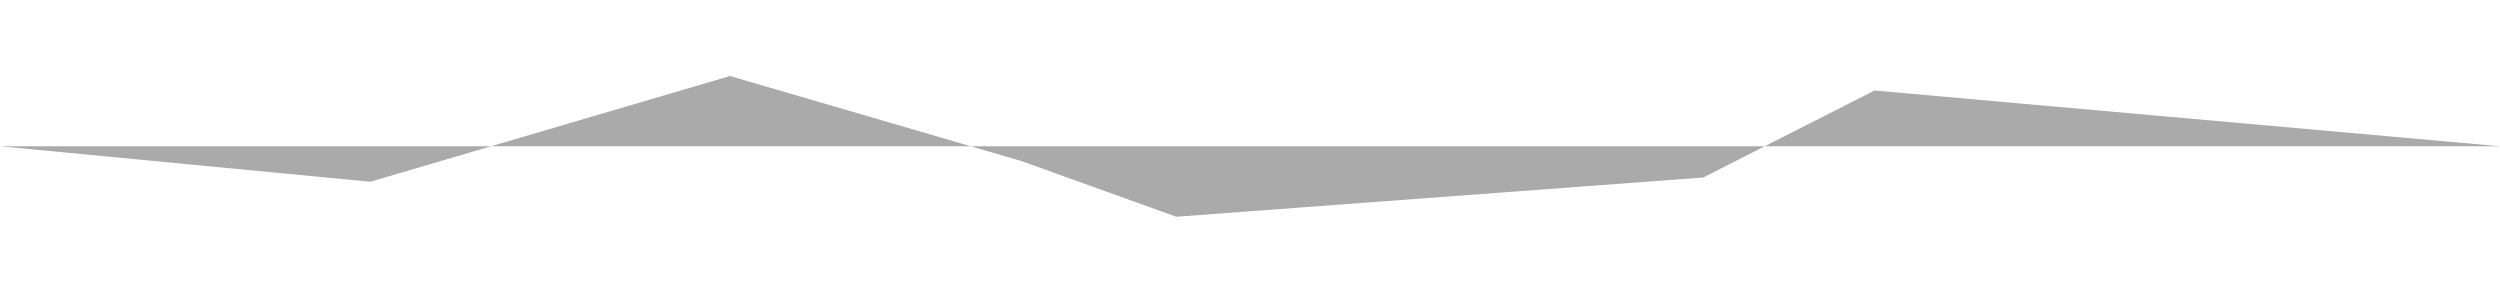 <?xml version="1.0" encoding="utf-8"?>
<!-- Generator: Adobe Illustrator 19.0.0, SVG Export Plug-In . SVG Version: 6.00 Build 0)  -->
<svg version="1.1" id="Layer_1" xmlns="http://www.w3.org/2000/svg" xmlns:xlink="http://www.w3.org/1999/xlink" x="0px" y="0px"
	 viewBox="-3099 3542.9 1000 117.1" style="enable-background:new -3099 3542.9 1000 117.1;" xml:space="preserve">
<style type="text/css">
	.st0{fill:#aaa;}
	<!--1E90FF-->
</style>
<polyline class="st0" points="-2099,3601.4 -2349.2,3579.1 -2417.7,3613.9 -2628.5,3629.6 -2690.5,3607.3 -2807,3573.3 
	-2950.9,3615.6 -3099,3601.4 "/>
</svg>
